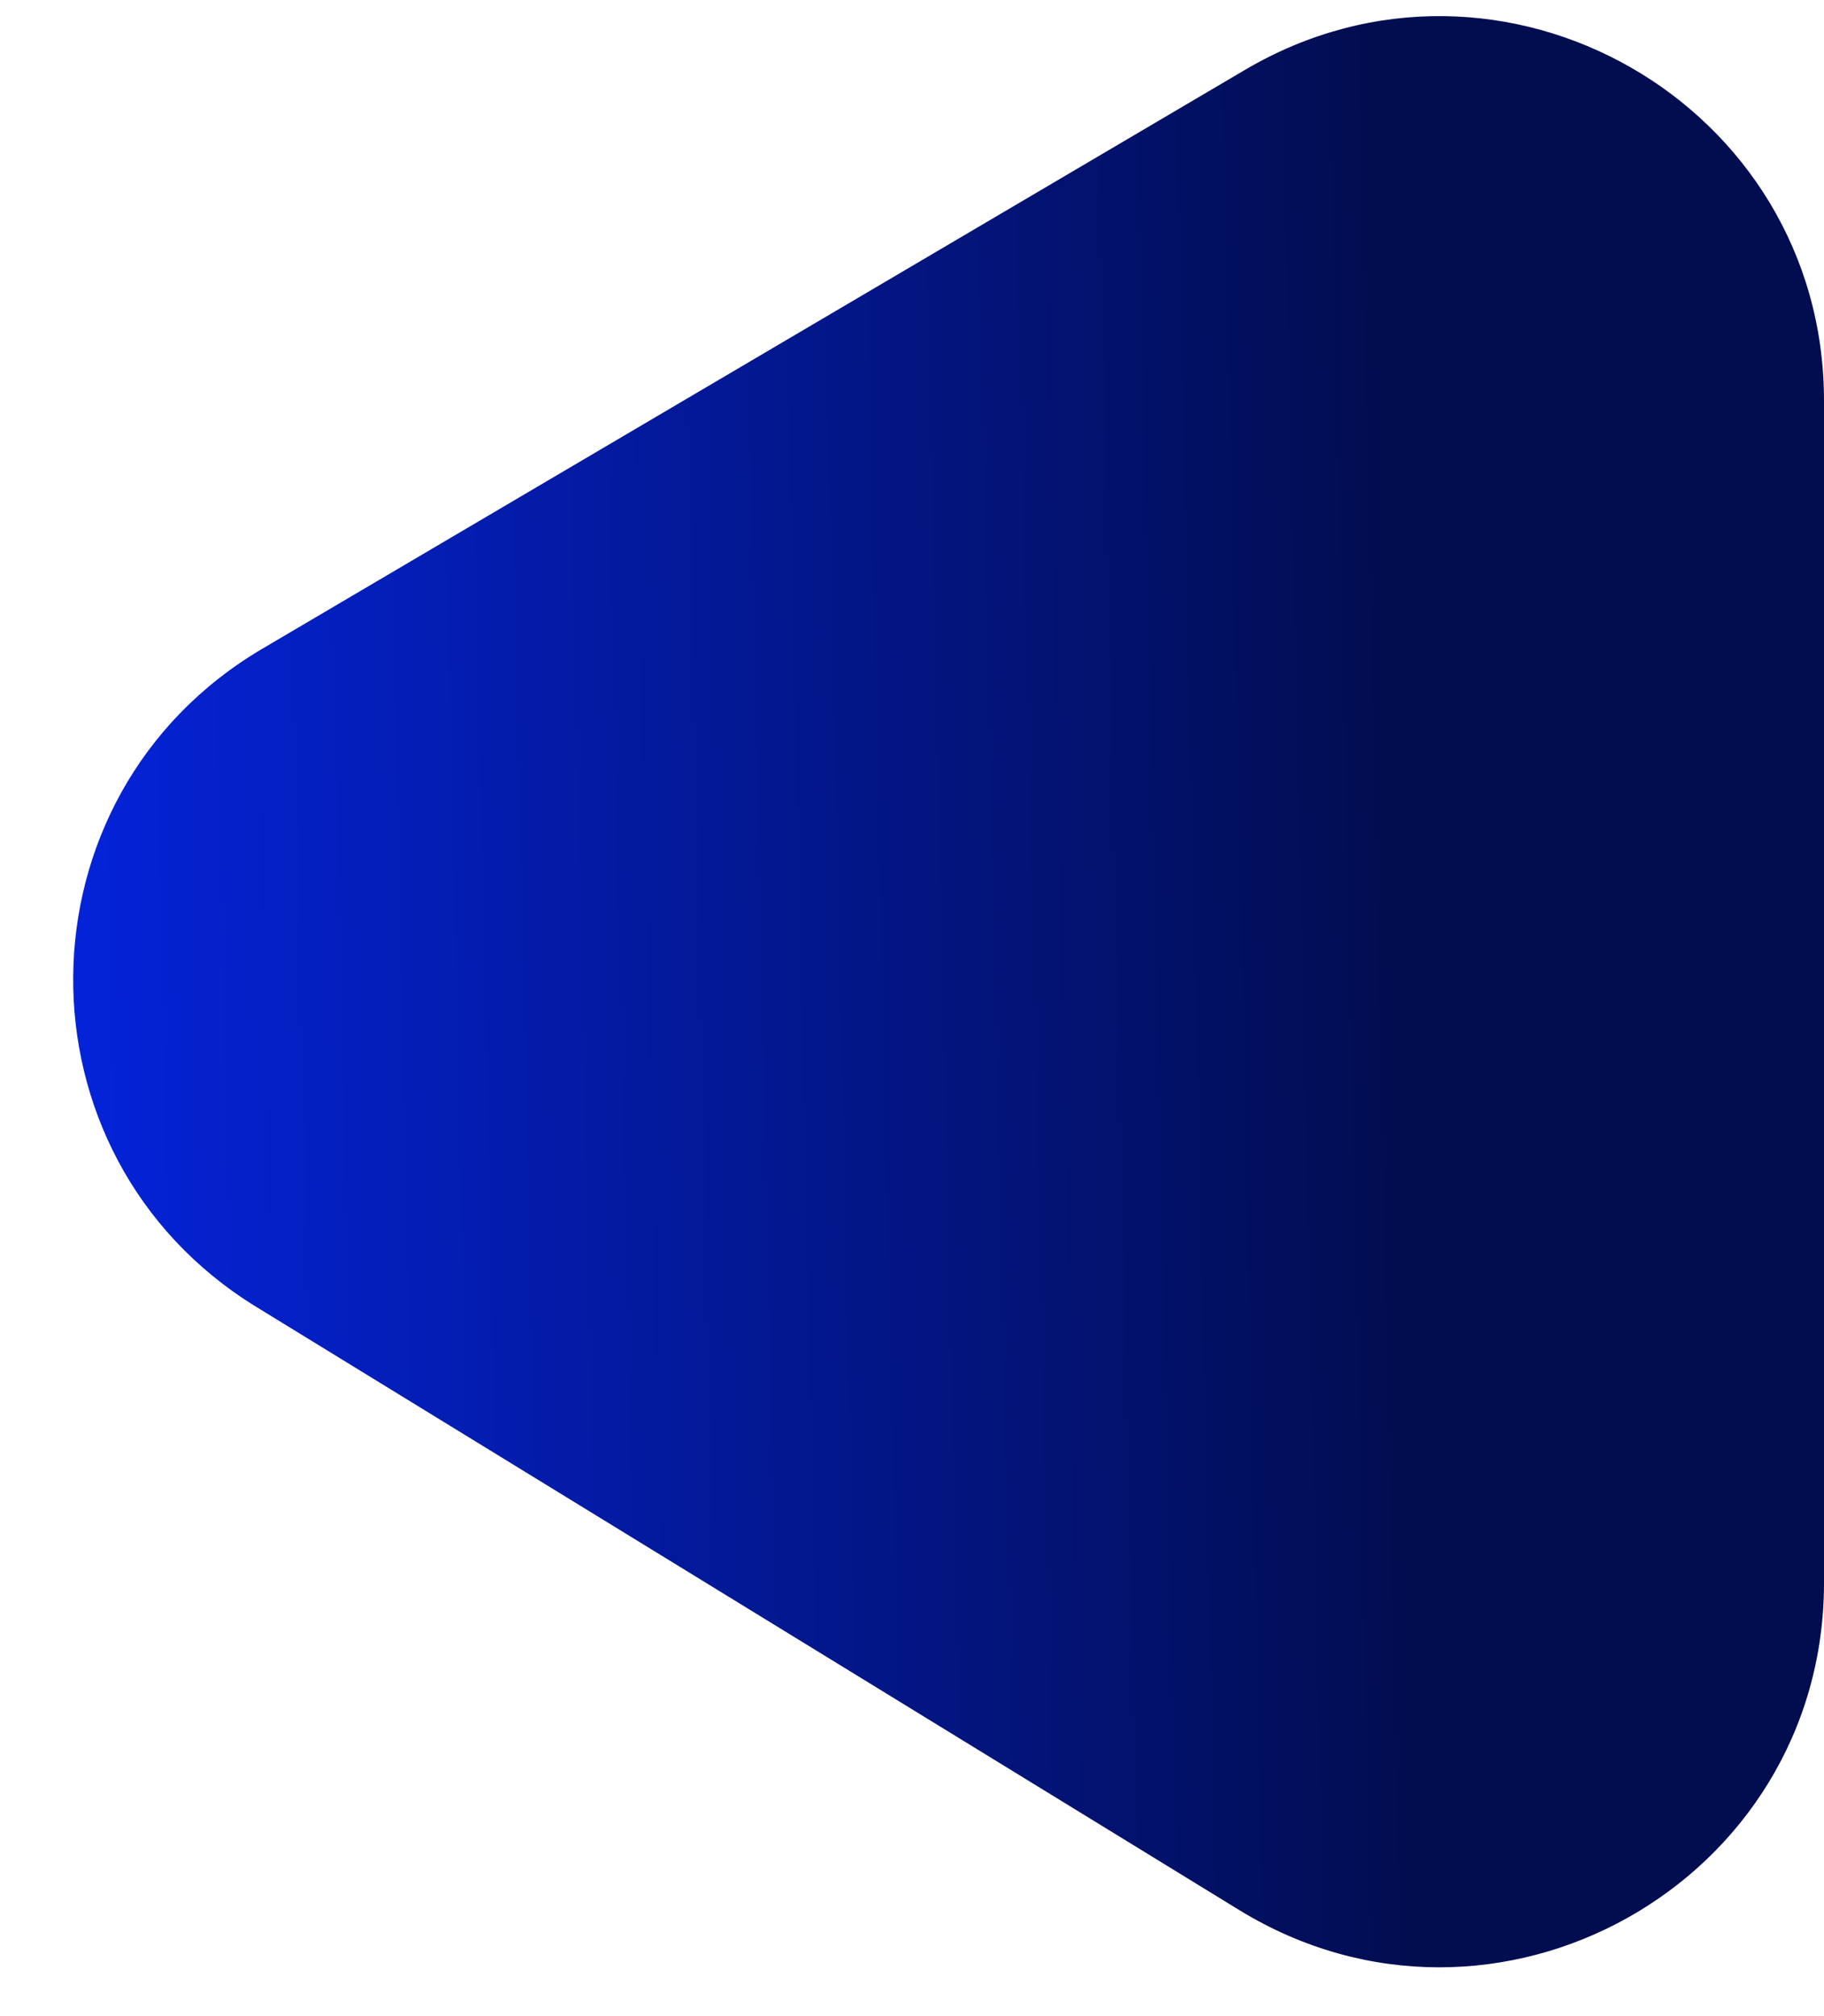 <svg width="19" height="21" viewBox="0 0 19 21" fill="none" xmlns="http://www.w3.org/2000/svg">
<path d="M19 16.486V4.174C19 1.079 15.636 -0.843 12.97 0.727L2.733 6.757C0.133 8.288 0.099 12.035 2.67 13.613L12.908 19.895C15.573 21.53 19 19.613 19 16.486Z" fill="url(#paint0_linear_311_2354)"/>
<defs>
<linearGradient id="paint0_linear_311_2354" x1="14.5" y1="10.02" x2="-3" y2="10.405" gradientUnits="userSpaceOnUse">
<stop stop-color="#020D50"/>
<stop offset="1" stop-color="#0529FF"/>
</linearGradient>
</defs>
</svg>
